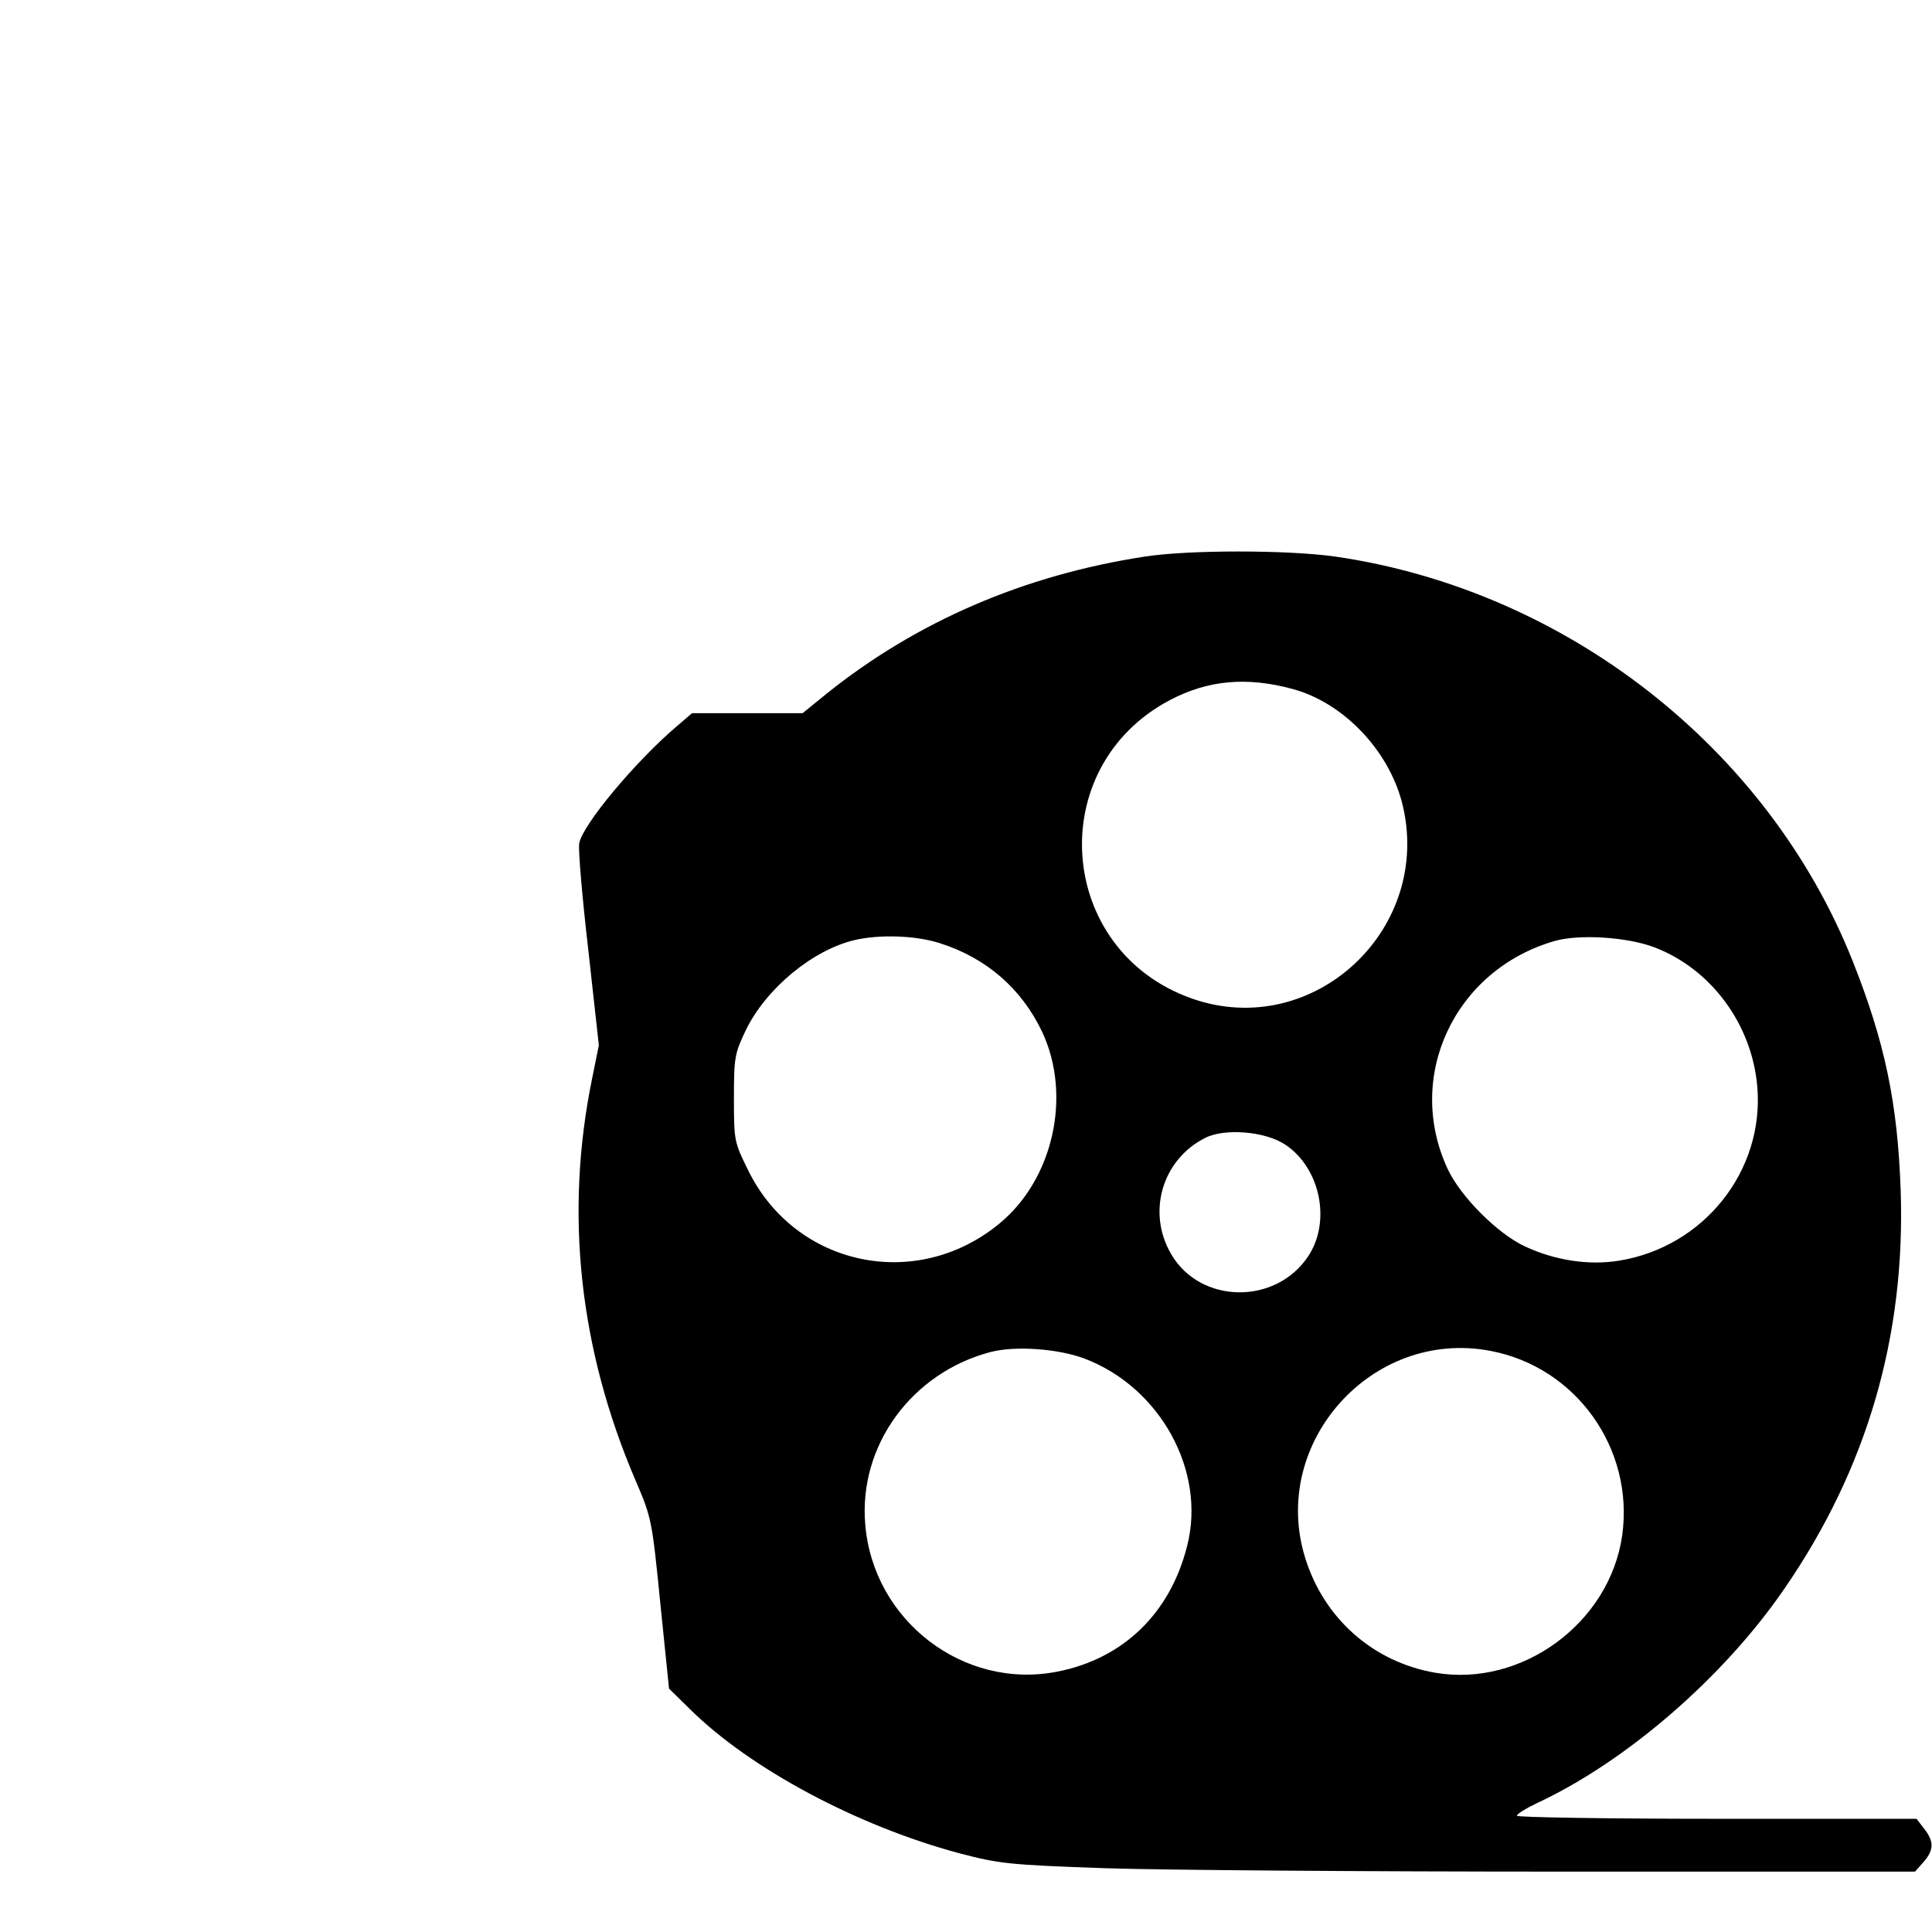 <?xml version="1.0" standalone="no"?>
<!DOCTYPE svg PUBLIC "-//W3C//DTD SVG 20010904//EN"
 "http://www.w3.org/TR/2001/REC-SVG-20010904/DTD/svg10.dtd">
<svg version="1.0" xmlns="http://www.w3.org/2000/svg"
 width="512pt" height="512pt" viewBox="0 0 512 512"
 preserveAspectRatio="xMidYMid meet">

<g transform="translate(0,512) scale(0.1,-0.1)"
fill="#000000" stroke="none">
<path d="M3034 3645 c-321 -49 -606 -173 -843 -363 l-64 -52 -147 0 -146 0
-42 -36 c-110 -94 -249 -261 -257 -309 -3 -16 8 -144 24 -282 l28 -253 -18
-89 c-73 -357 -34 -717 116 -1066 42 -98 43 -104 65 -325 l23 -225 56 -55
c159 -157 441 -308 712 -381 107 -28 130 -31 389 -40 151 -5 696 -9 1210 -9
l935 0 23 26 c27 31 28 54 1 88 l-20 26 -530 0 c-291 0 -529 4 -529 8 0 5 23
19 52 33 237 110 496 334 657 569 219 318 321 669 308 1055 -8 232 -42 394
-128 610 -225 564 -760 981 -1370 1070 -128 18 -389 18 -505 0z m392 -351
c133 -36 252 -160 289 -299 87 -335 -234 -635 -557 -521 -359 127 -394 614
-57 791 101 53 204 62 325 29z m-937 -673 c124 -39 218 -120 273 -236 79 -169
29 -391 -114 -508 -220 -181 -540 -113 -665 141 -37 75 -38 78 -38 191 0 110
2 119 32 182 54 110 177 212 289 238 66 15 159 12 223 -8z m1894 -11 c151 -57
260 -204 274 -370 19 -223 -142 -425 -367 -461 -80 -13 -170 1 -249 38 -73 34
-170 132 -204 204 -115 245 17 528 282 605 65 19 192 11 264 -16z m-976 -524
c92 -62 121 -203 60 -295 -86 -130 -286 -127 -363 5 -65 110 -25 250 89 308
52 27 161 18 214 -18z m-534 -566 c202 -76 324 -299 273 -497 -45 -179 -170
-299 -344 -333 -248 -49 -488 135 -509 390 -18 209 123 402 332 457 65 17 178
9 248 -17z m1077 20 c227 -43 381 -259 349 -489 -33 -232 -266 -403 -495 -364
-164 28 -295 143 -345 304 -95 305 177 609 491 549z"/>
</g>
</svg>
